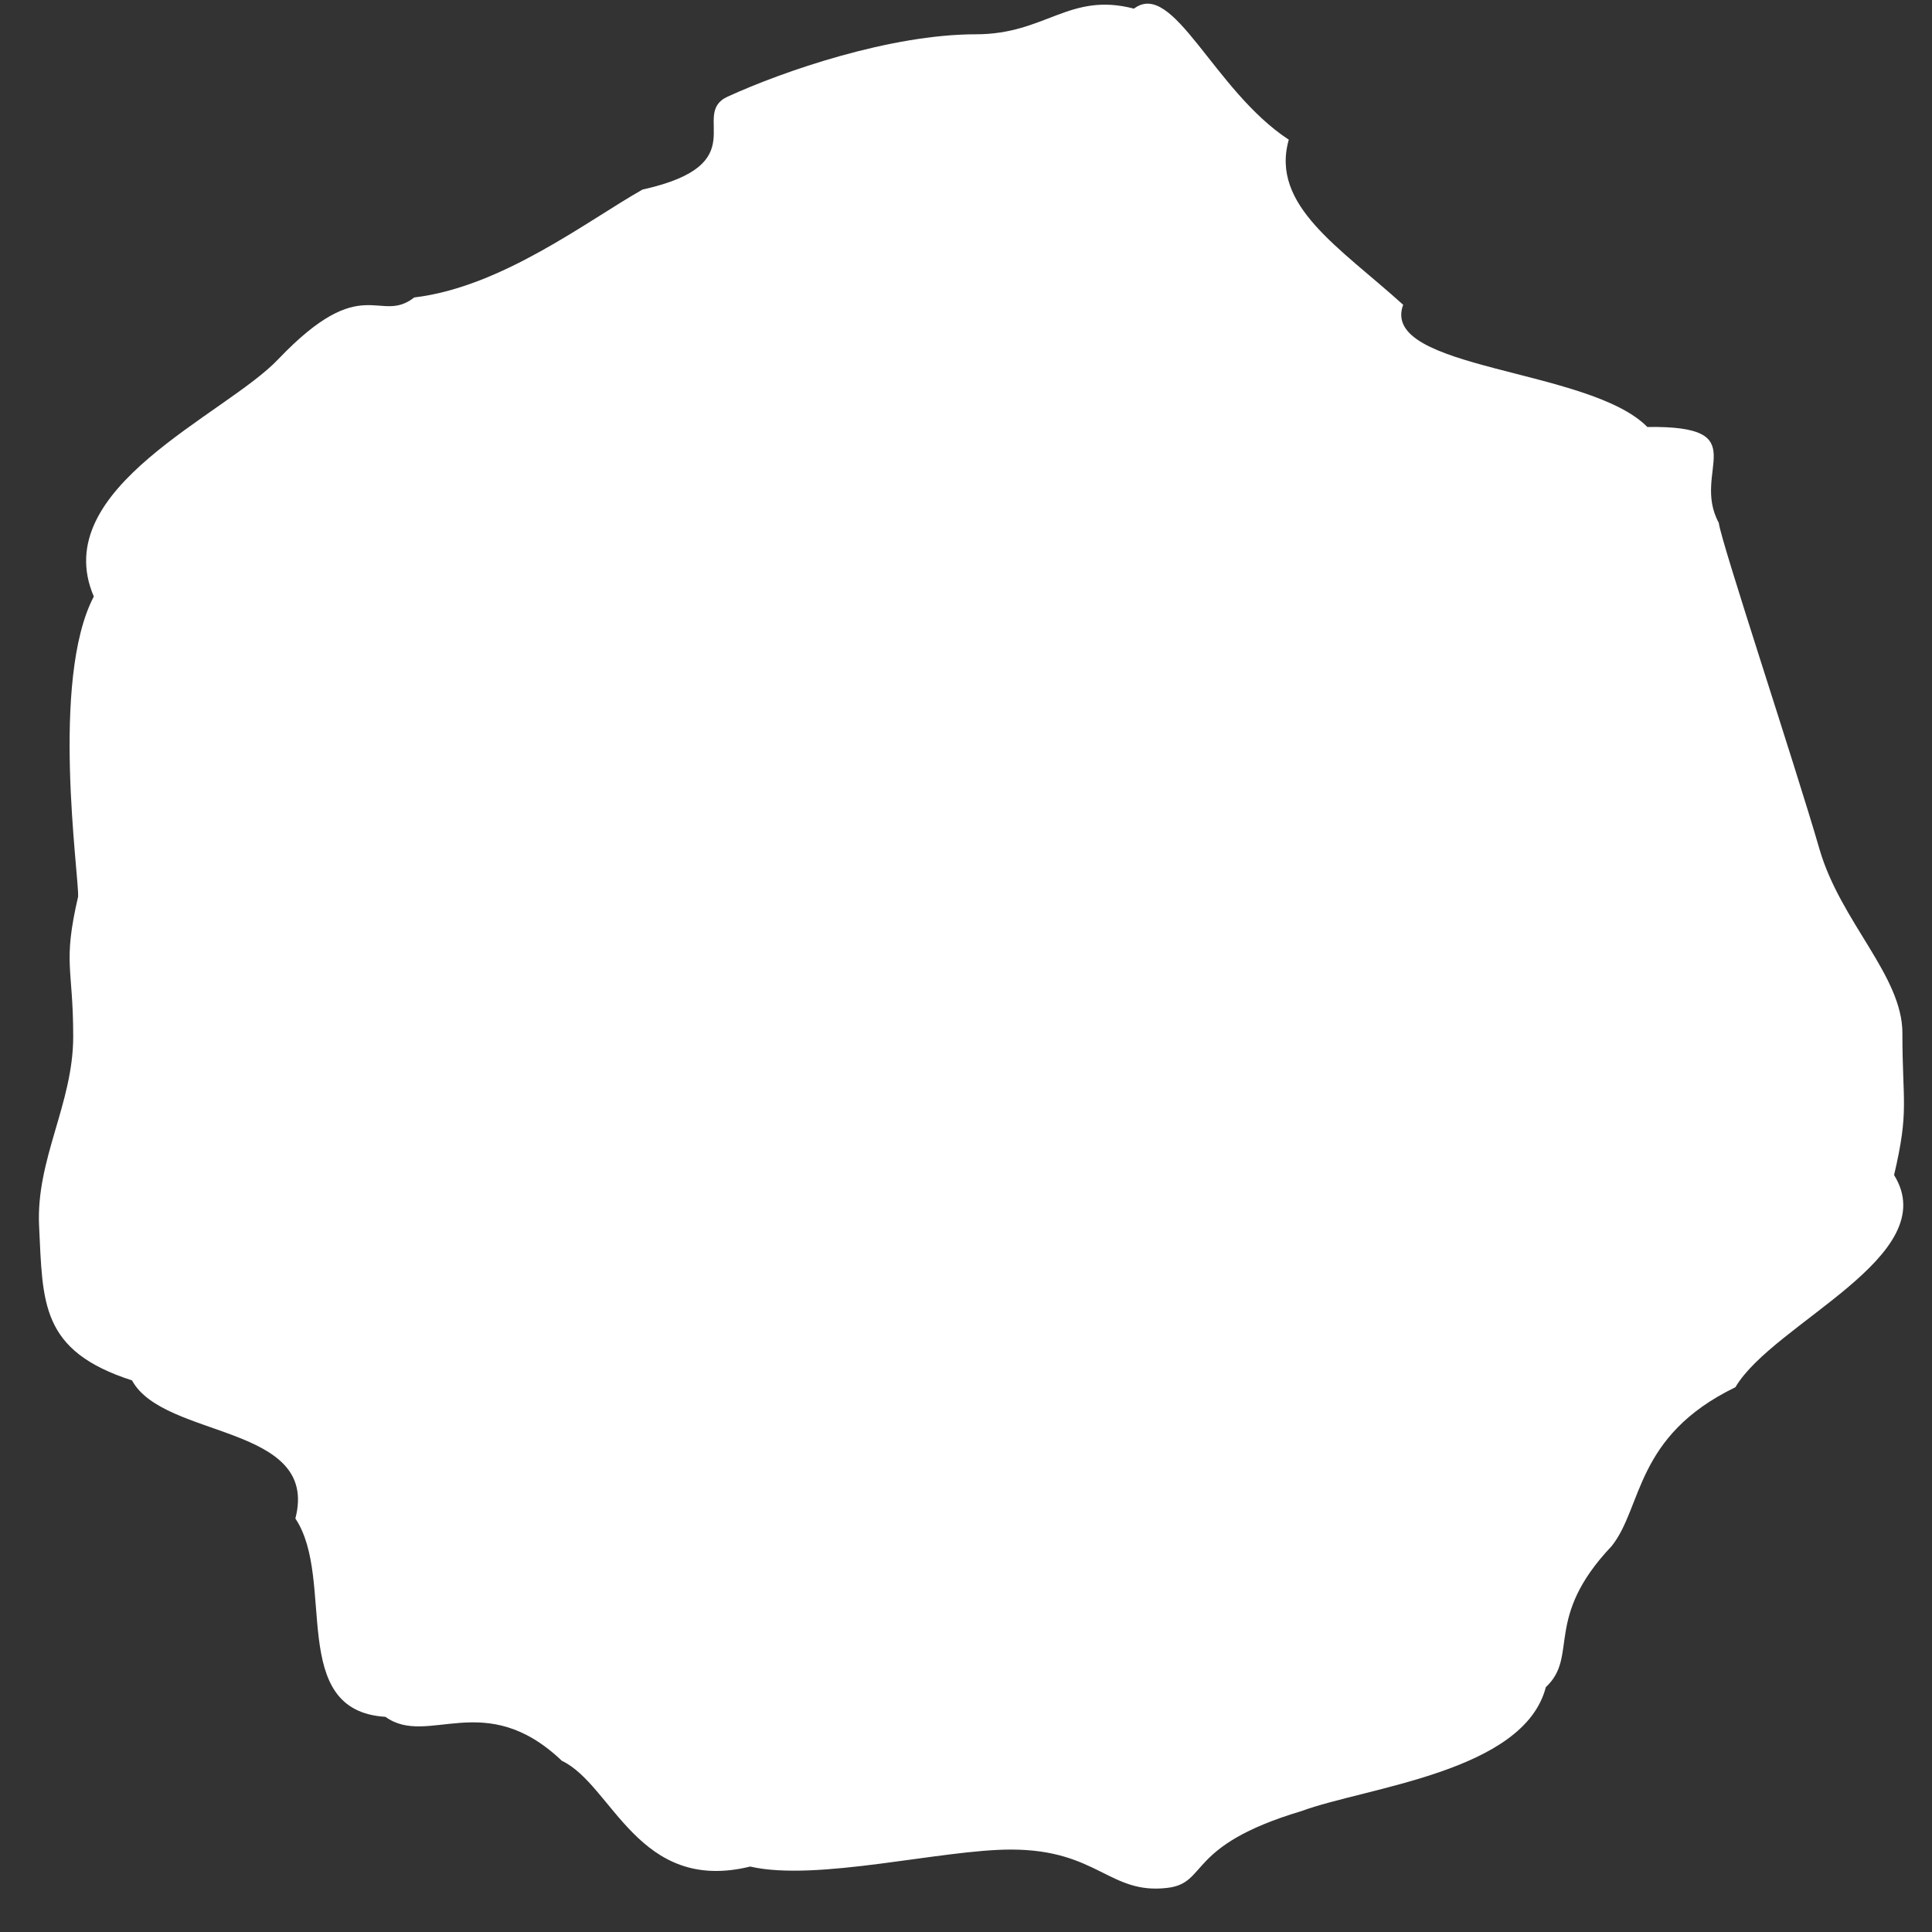 <?xml version="1.0" encoding="UTF-8" standalone="no"?>
<svg
   xmlns:dc="http://purl.org/dc/elements/1.1/"
   xmlns:cc="http://creativecommons.org/ns#"
   xmlns:rdf="http://www.w3.org/1999/02/22-rdf-syntax-ns#"
   xmlns:svg="http://www.w3.org/2000/svg"
   xmlns="http://www.w3.org/2000/svg"
   xmlns:sodipodi="http://sodipodi.sourceforge.net/DTD/sodipodi-0.dtd"
   xmlns:inkscape="http://www.inkscape.org/namespaces/inkscape"
   width="512"
   height="512"
   viewBox="0 0 135.467 135.467"
   version="1.1"
   id="svg8"
   inkscape:version="1.0.2 (e86c870879, 2021-01-15)"
   sodipodi:docname="particle.svg">
  <rect x="0" y="0" width="135.467" height="135.467" fill="#333333" stroke="none"/>
  <defs
     id="defs2">
    <inkscape:path-effect
       effect="roughen"
       id="path-effect845"
       is_visible="true"
       lpeversion="1"
       method="size"
       max_segment_size="15.32"
       segments="2"
       displace_x="10;1"
       displace_y="10;1"
       global_randomize="1;1"
       handles="along"
       shift_nodes="true"
       fixed_displacement="true"
       spray_tool_friendly="true" />
  </defs>
  <sodipodi:namedview
     id="base"
     pagecolor="#ffffff"
     bordercolor="#666666"
     borderopacity="1.0"
     inkscape:pageopacity="0.0"
     inkscape:pageshadow="2"
     inkscape:zoom="0.98994949"
     inkscape:cx="88.356757"
     inkscape:cy="192.34819"
     inkscape:document-units="mm"
     inkscape:current-layer="layer1"
     inkscape:document-rotation="0"
     showgrid="false"
     units="px"
     inkscape:pagecheckerboard="true"
     borderlayer="false"
     showborder="true"
     inkscape:window-width="1916"
     inkscape:window-height="1058"
     inkscape:window-x="0"
     inkscape:window-y="20"
     inkscape:window-maximized="1" />
  <g
     inkscape:label="Layer 1"
     inkscape:groupmode="layer"
     id="layer1">
    <path
       id="path842"
       style="fill:#ffffff;stroke-width:2.523"
       d="m 133.391,72.448 c 0,4.888 0.487,5.383 -0.583,9.944 3.528,5.688 -8.453,10.346 -11.128,14.879 -7.06,3.42 -6.492,8.395 -8.67,11.133 -4.813,5.074 -2.28,7.717 -4.619,9.893 -1.541,5.962 -12.551,7.001 -17.169,8.702 -8.106,2.429 -6.482,5.029 -9.365,5.374 -4.072,0.487 -4.877,-2.686 -10.974,-2.686 -4.888,0 -13.612,2.265 -18.283,1.192 -7.859,1.924 -9.644,-5.725 -13.203,-7.416 -5.413,-5.149 -9.391,-0.923 -12.369,-3.083 -6.902,-0.419 -3.456,-9.63 -6.317,-13.906 C 22.436,99.84 11.495,100.916 9.258,96.791 2.826,94.715 3.005,91.374 2.741,85.969 2.513,81.276 5.133,77.393 5.133,72.682 c 0,-4.888 -0.751,-5.072 0.343,-9.809 C 5.554,61.446 3.509,47.669 6.578,41.825 3.306,34.22 15.826,29.095 19.519,25.177 c 5.961,-6.237 7.045,-2.392 9.527,-4.32 6.152,-0.733 12.154,-5.389 16.005,-7.565 8.017,-1.778 3.244,-5.268 5.966,-6.514 3.901,-1.786 11.392,-4.374 17.423,-4.374 4.888,4e-7 6.533,-2.983 11.071,-1.798 2.759,-2.087 5.579,5.733 10.855,9.189 -1.31,4.617 3.588,7.56 8.02,11.576 -1.689,4.59 13.044,4.414 17.121,8.568 7.717,-0.111 3.025,3.062 5.01,6.722 0.148,1.314 5.326,16.882 7.061,22.879 1.474,5.094 5.815,8.869 5.815,12.909 z"
       inkscape:path-effect="#path-effect845"
       inkscape:original-d="M 129.70901,67.647803 A 61.952271,61.952271 0 0 1 67.756745,129.60007 61.952271,61.952271 0 0 1 5.8044739,67.647803 61.952271,61.952271 0 0 1 67.756745,5.6955323 61.952271,61.952271 0 0 1 129.70901,67.647803 Z" />
  </g>
</svg>
